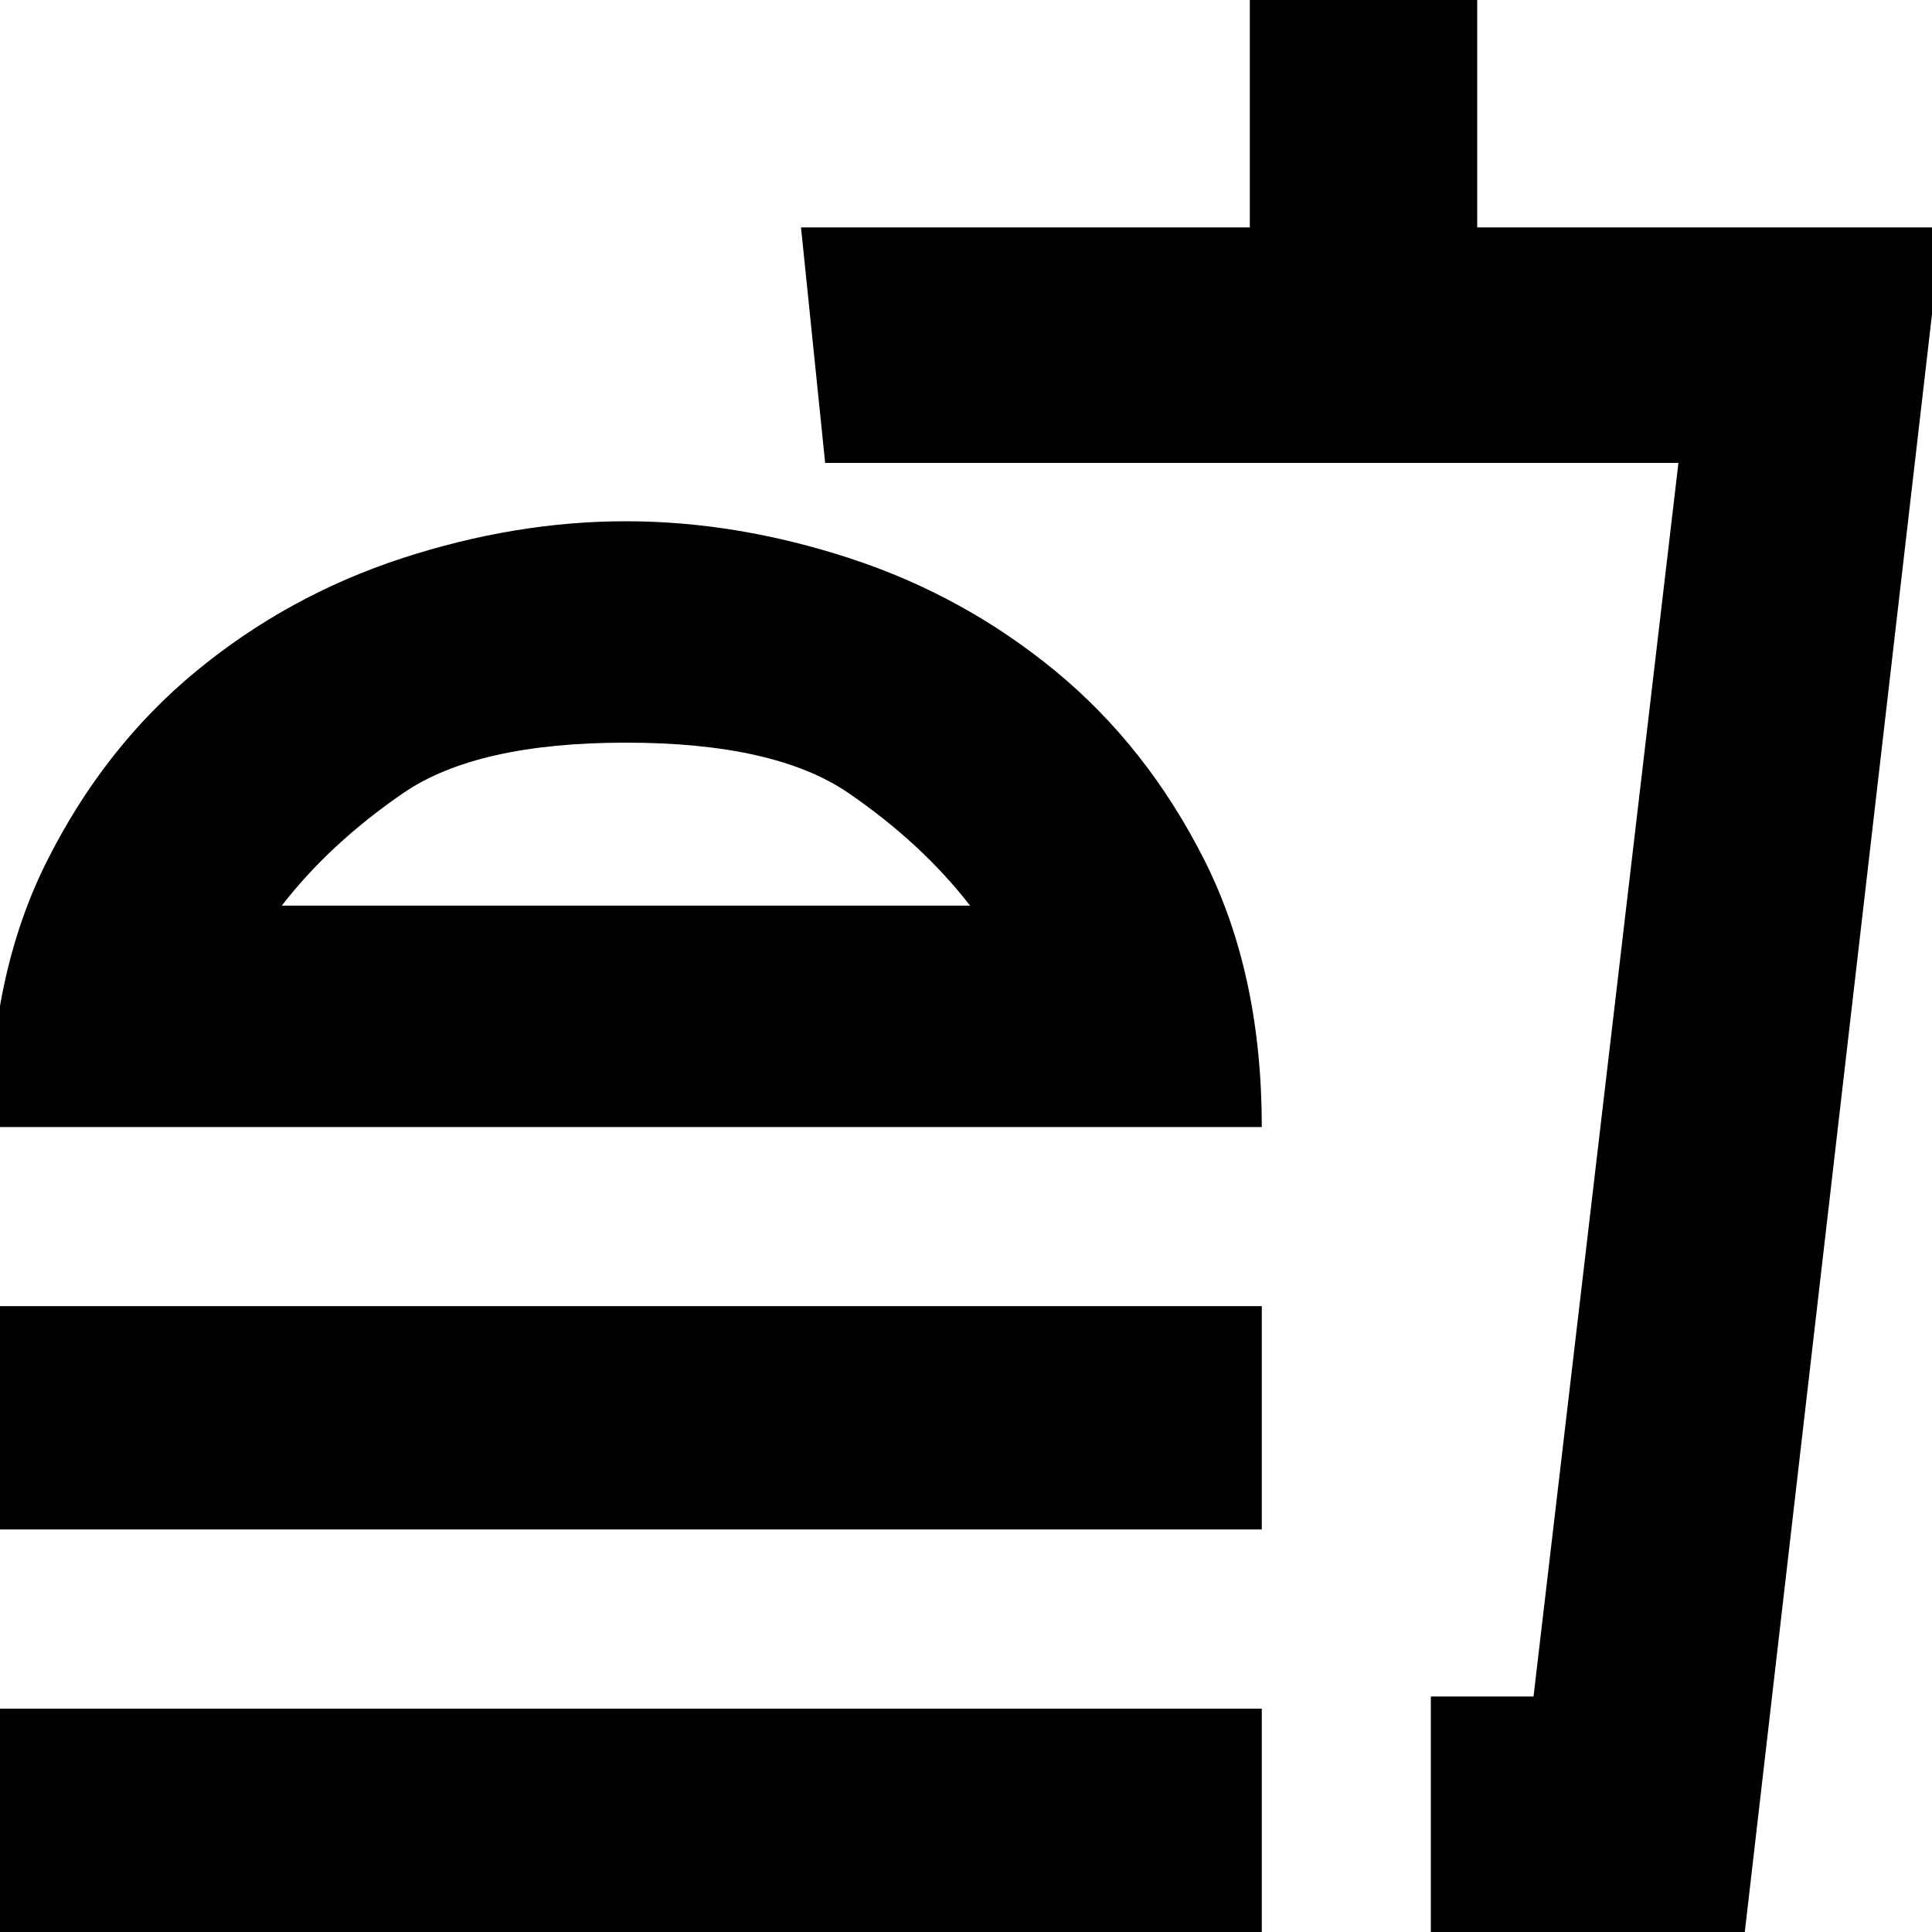 <svg xmlns="http://www.w3.org/2000/svg" height="20" width="20"><path d="M-0.104 20V17.688H13.062V20ZM-0.104 11.667Q-0.104 10.083 0.49 8.906Q1.083 7.729 2.031 6.948Q2.979 6.167 4.156 5.781Q5.333 5.396 6.479 5.396Q7.625 5.396 8.802 5.781Q9.979 6.167 10.927 6.948Q11.875 7.729 12.469 8.906Q13.062 10.083 13.062 11.667ZM-0.104 15.833V13.521H13.062V15.833ZM14.812 20V17.562H15.875L17.375 4.792H8.542L8.292 2.354H12.938V0H15.292V2.354H20.104L18.062 20ZM14.812 17.562H15.875H14.812Q14.812 17.562 14.812 17.562Q14.812 17.562 14.812 17.562ZM2.917 9.375H10.042Q9.542 8.729 8.781 8.208Q8.021 7.688 6.479 7.688Q4.938 7.688 4.177 8.208Q3.417 8.729 2.917 9.375ZM2.917 9.375Q3.417 9.375 4.177 9.375Q4.938 9.375 6.479 9.375Q8.021 9.375 8.781 9.375Q9.542 9.375 10.042 9.375Z"/></svg>